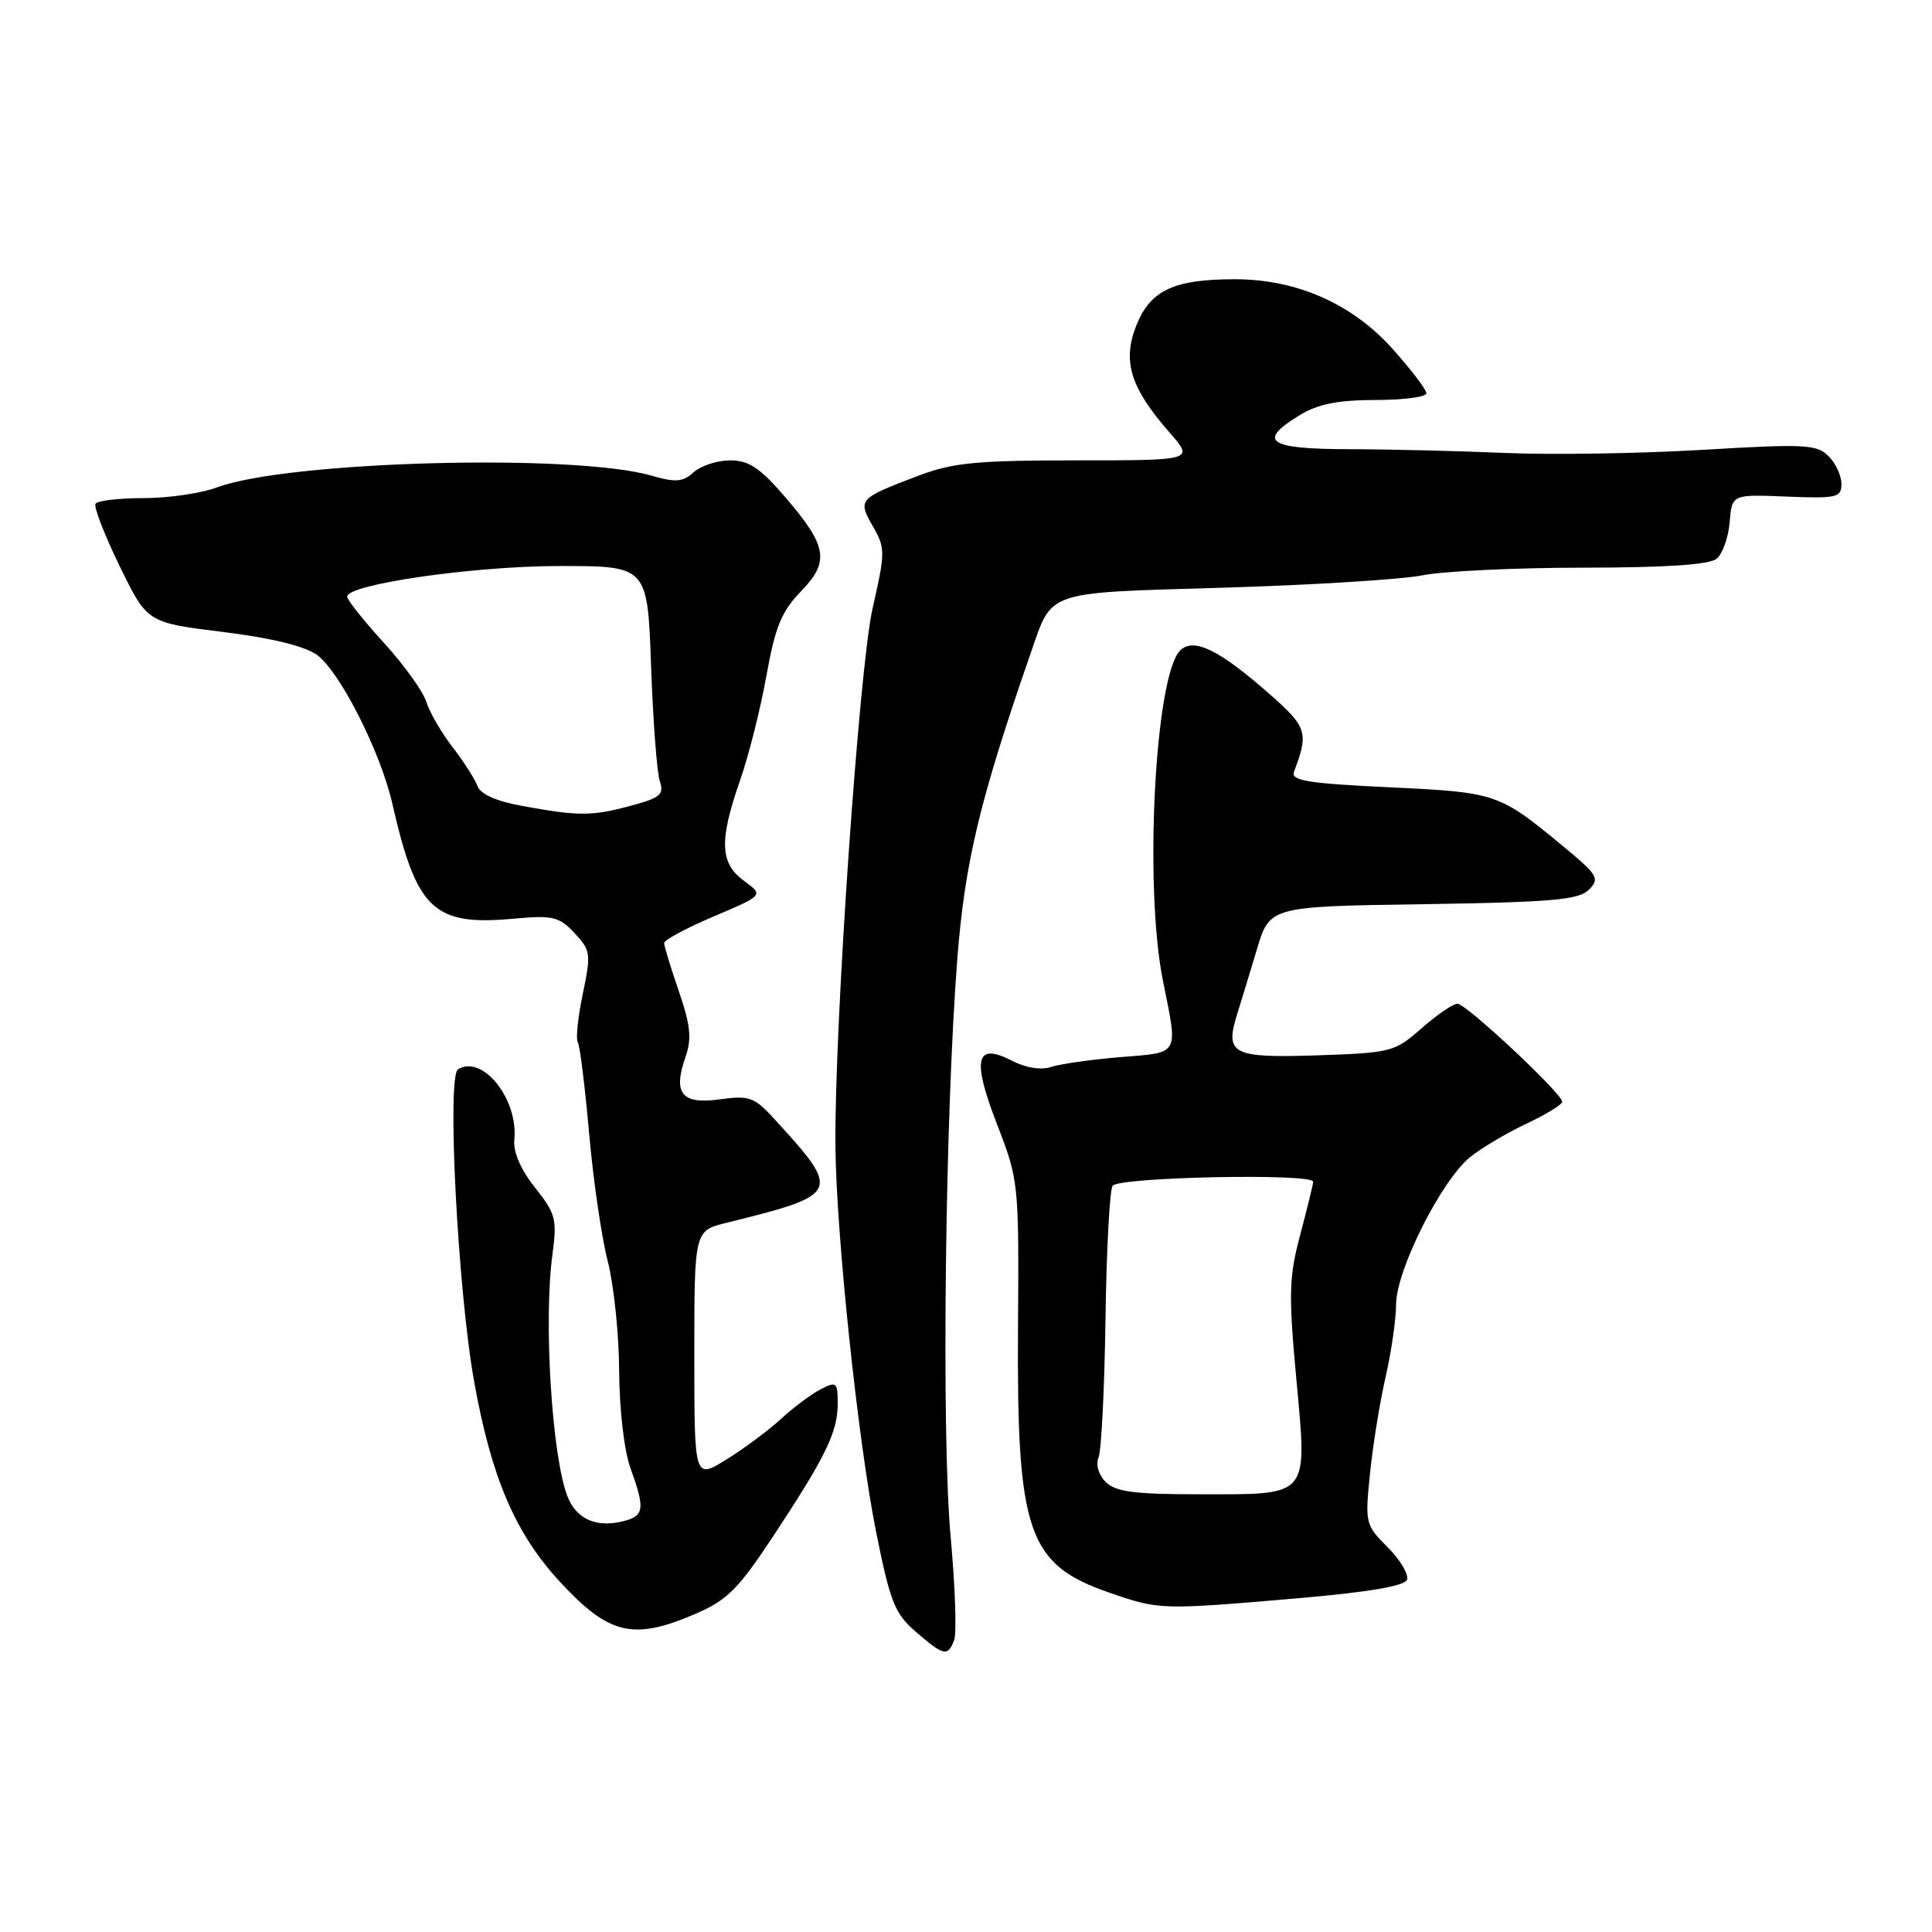 <?xml version="1.0" encoding="UTF-8" standalone="no"?>
<!DOCTYPE svg PUBLIC "-//W3C//DTD SVG 1.1//EN" "http://www.w3.org/Graphics/SVG/1.1/DTD/svg11.dtd" >
<svg xmlns="http://www.w3.org/2000/svg" xmlns:xlink="http://www.w3.org/1999/xlink" version="1.1" viewBox="0 0 256 256">
 <g >
 <path fill="currentColor"
d=" M 126.43 217.33 C 126.78 216.42 126.57 210.23 125.96 203.58 C 124.74 190.10 125.22 148.08 126.84 127.16 C 127.84 114.25 129.81 106.02 136.62 86.41 C 139.48 78.19 138.32 78.57 162.17 77.87 C 173.90 77.52 185.75 76.78 188.50 76.23 C 191.25 75.68 200.82 75.22 209.77 75.22 C 220.80 75.21 226.50 74.83 227.47 74.03 C 228.25 73.38 229.03 71.19 229.19 69.17 C 229.50 65.50 229.50 65.50 236.75 65.80 C 243.40 66.07 244.00 65.93 244.00 64.12 C 244.00 63.03 243.23 61.37 242.28 60.43 C 240.73 58.88 239.14 58.80 225.53 59.61 C 217.27 60.10 205.55 60.28 199.50 60.02 C 193.45 59.76 184.11 59.53 178.75 59.52 C 167.98 59.50 166.52 58.48 172.25 54.99 C 174.64 53.53 177.29 53.01 182.25 53.00 C 185.96 53.00 189.00 52.60 189.00 52.11 C 189.00 51.62 186.96 48.94 184.46 46.16 C 179.11 40.22 171.79 37.00 163.61 37.00 C 155.55 37.00 152.43 38.46 150.58 43.10 C 148.68 47.84 149.78 51.40 154.98 57.32 C 158.21 61.00 158.21 61.00 142.64 61.00 C 129.49 61.00 126.26 61.31 121.79 63.00 C 113.74 66.05 113.63 66.18 115.65 69.72 C 117.32 72.62 117.32 73.14 115.62 80.63 C 113.84 88.50 110.53 136.42 110.70 152.00 C 110.82 163.75 113.70 191.01 116.05 202.79 C 117.95 212.29 118.55 213.81 121.35 216.22 C 125.06 219.43 125.58 219.54 126.43 217.33 Z  M 92.09 213.87 C 96.35 212.04 97.81 210.58 102.41 203.62 C 109.41 193.02 111.00 189.75 111.00 186.01 C 111.00 183.14 110.85 183.01 108.75 184.08 C 107.51 184.72 105.15 186.48 103.50 188.00 C 101.85 189.52 98.59 191.95 96.25 193.39 C 92.00 196.03 92.00 196.03 92.00 179.55 C 92.00 163.08 92.00 163.08 96.25 162.03 C 111.41 158.28 111.53 158.02 102.62 148.29 C 99.95 145.36 99.30 145.13 95.36 145.67 C 90.31 146.37 89.14 144.90 90.84 140.02 C 91.68 137.63 91.49 135.83 89.95 131.35 C 88.88 128.23 88.00 125.36 88.00 124.96 C 88.00 124.55 90.97 122.96 94.60 121.42 C 101.19 118.62 101.19 118.62 98.60 116.73 C 95.39 114.39 95.27 111.40 98.06 103.41 C 99.20 100.16 100.77 93.93 101.55 89.56 C 102.71 83.08 103.55 81.03 106.11 78.38 C 109.99 74.39 109.64 72.35 103.94 65.75 C 100.70 61.99 99.20 61.00 96.75 61.00 C 95.05 61.00 92.88 61.71 91.92 62.57 C 90.48 63.88 89.53 63.95 86.34 63.03 C 76.13 60.06 38.08 61.09 28.73 64.59 C 26.66 65.37 22.30 66.00 19.04 66.00 C 15.78 66.00 12.91 66.34 12.66 66.75 C 12.40 67.16 13.84 70.88 15.85 75.00 C 19.50 82.50 19.50 82.50 29.49 83.73 C 35.91 84.52 40.37 85.61 41.99 86.77 C 45.02 88.96 50.42 99.61 51.99 106.50 C 55.19 120.54 57.44 122.69 67.96 121.74 C 73.26 121.26 74.07 121.44 76.12 123.63 C 78.27 125.92 78.33 126.37 77.23 131.66 C 76.58 134.75 76.28 137.64 76.56 138.10 C 76.84 138.55 77.51 143.98 78.06 150.15 C 78.60 156.32 79.71 163.94 80.52 167.08 C 81.33 170.22 82.02 176.77 82.04 181.64 C 82.07 186.73 82.70 192.21 83.53 194.50 C 85.50 199.97 85.38 200.87 82.57 201.57 C 78.98 202.47 76.35 201.28 75.17 198.22 C 73.13 192.87 72.02 175.07 73.19 166.32 C 73.83 161.55 73.65 160.83 70.89 157.36 C 69.00 154.98 67.99 152.65 68.15 151.04 C 68.70 145.64 63.94 139.68 60.69 141.69 C 59.19 142.62 60.66 171.01 62.84 183.14 C 65.11 195.78 68.27 203.17 74.15 209.55 C 80.67 216.62 83.88 217.40 92.09 213.87 Z  M 171.72 211.80 C 181.27 210.98 186.11 210.17 186.43 209.32 C 186.69 208.63 185.55 206.70 183.88 205.03 C 180.92 202.07 180.86 201.83 181.53 195.25 C 181.91 191.54 182.83 185.80 183.59 182.50 C 184.35 179.20 184.98 174.85 184.99 172.82 C 185.00 168.31 191.00 156.39 194.80 153.32 C 196.29 152.12 199.64 150.13 202.25 148.90 C 204.86 147.67 207.00 146.36 207.00 145.99 C 207.00 144.91 194.28 133.00 193.12 133.00 C 192.54 133.00 190.41 134.46 188.37 136.25 C 184.79 139.40 184.34 139.51 174.48 139.84 C 163.23 140.21 162.25 139.69 163.96 134.28 C 164.44 132.75 165.60 128.94 166.54 125.81 C 168.24 120.11 168.24 120.11 188.59 119.81 C 205.63 119.55 209.19 119.24 210.53 117.90 C 212.00 116.43 211.73 115.96 207.32 112.30 C 198.60 105.08 198.38 105.00 184.09 104.32 C 173.21 103.80 171.00 103.44 171.46 102.25 C 173.43 97.12 173.18 96.33 168.32 92.05 C 161.55 86.08 158.15 84.42 156.37 86.20 C 153.04 89.54 151.58 117.50 154.10 129.97 C 156.11 139.94 156.39 139.43 148.50 140.07 C 144.65 140.39 140.51 140.97 139.30 141.37 C 137.95 141.82 135.96 141.51 134.15 140.58 C 129.28 138.06 128.74 140.27 132.12 149.00 C 134.99 156.41 135.02 156.73 134.89 176.00 C 134.72 203.07 136.18 207.30 147.01 211.04 C 153.63 213.33 153.85 213.33 171.72 211.80 Z  M 69.19 106.79 C 65.77 106.17 63.66 105.23 63.27 104.16 C 62.94 103.25 61.45 100.92 59.97 99.00 C 58.48 97.08 56.92 94.38 56.49 93.00 C 56.07 91.62 53.53 88.10 50.86 85.17 C 48.19 82.24 46.00 79.49 46.00 79.06 C 46.00 77.42 62.80 75.00 74.15 75.00 C 85.80 75.00 85.80 75.00 86.27 88.25 C 86.53 95.54 87.05 102.41 87.43 103.53 C 88.02 105.28 87.49 105.72 83.54 106.78 C 78.38 108.16 76.69 108.16 69.19 106.79 Z  M 146.51 196.37 C 145.56 195.42 145.17 194.07 145.56 193.12 C 145.94 192.23 146.35 184.02 146.48 174.88 C 146.61 165.75 147.03 157.76 147.42 157.13 C 148.14 155.96 174.00 155.43 174.00 156.59 C 174.00 156.91 173.23 160.05 172.30 163.56 C 170.79 169.21 170.73 171.43 171.77 182.72 C 173.22 198.57 173.69 198.00 158.88 198.00 C 150.29 198.00 147.82 197.67 146.51 196.37 Z "/>
</g>
</svg>